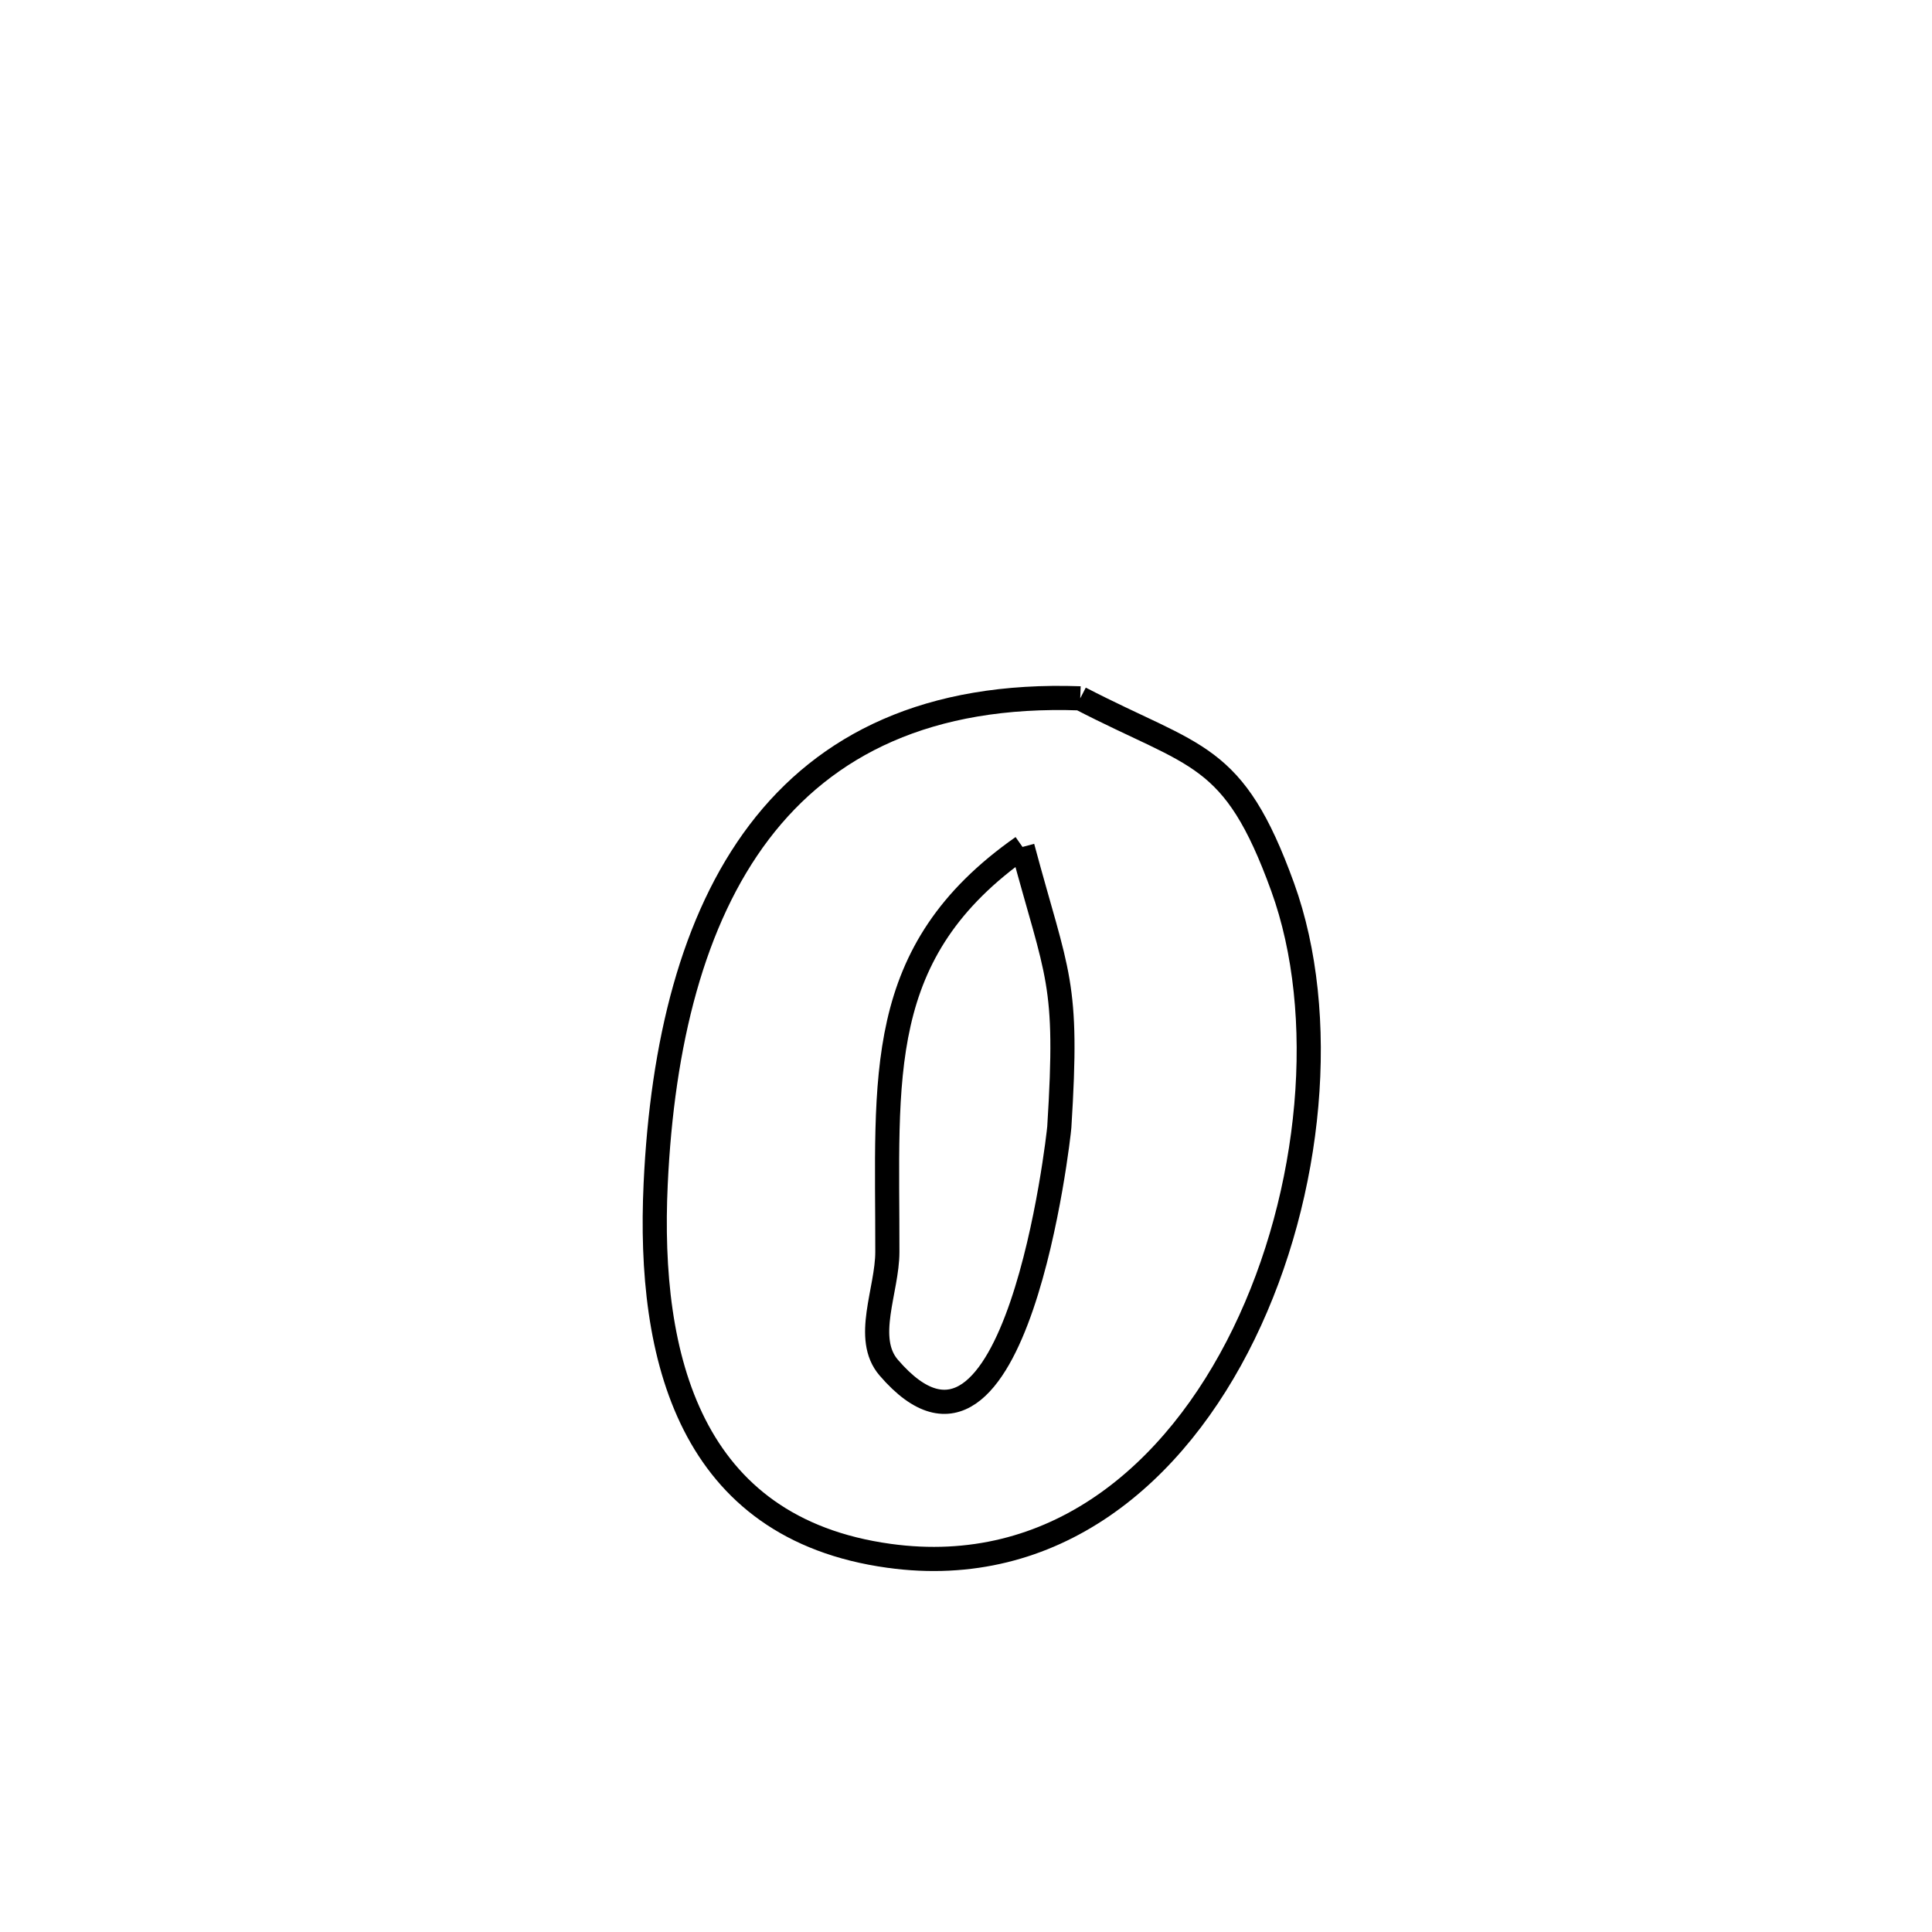 <svg xmlns="http://www.w3.org/2000/svg" viewBox="0.0 0.0 24.0 24.0" height="200px" width="200px"><path fill="none" stroke="black" stroke-width=".3" stroke-opacity="1.0"  filling="0" d="M13.419 8.675 L13.419 8.675 C14.865 9.424 15.322 9.331 15.933 11.018 C16.506 12.599 16.306 14.817 15.451 16.57 C14.597 18.322 13.088 19.609 11.044 19.327 C8.567 18.986 8.044 16.864 8.145 14.708 C8.226 12.968 8.604 11.426 9.431 10.336 C10.259 9.246 11.537 8.608 13.419 8.675 L13.419 8.675"></path>
<path fill="none" stroke="black" stroke-width=".3" stroke-opacity="1.0"  filling="0" d="M12.702 10.521 L12.702 10.521 C13.139 12.149 13.274 12.173 13.159 14.001 C13.154 14.09 12.624 18.832 11.04 16.989 C10.727 16.625 11.023 16.03 11.023 15.551 C11.027 13.375 10.84 11.827 12.702 10.521 L12.702 10.521"></path></svg>